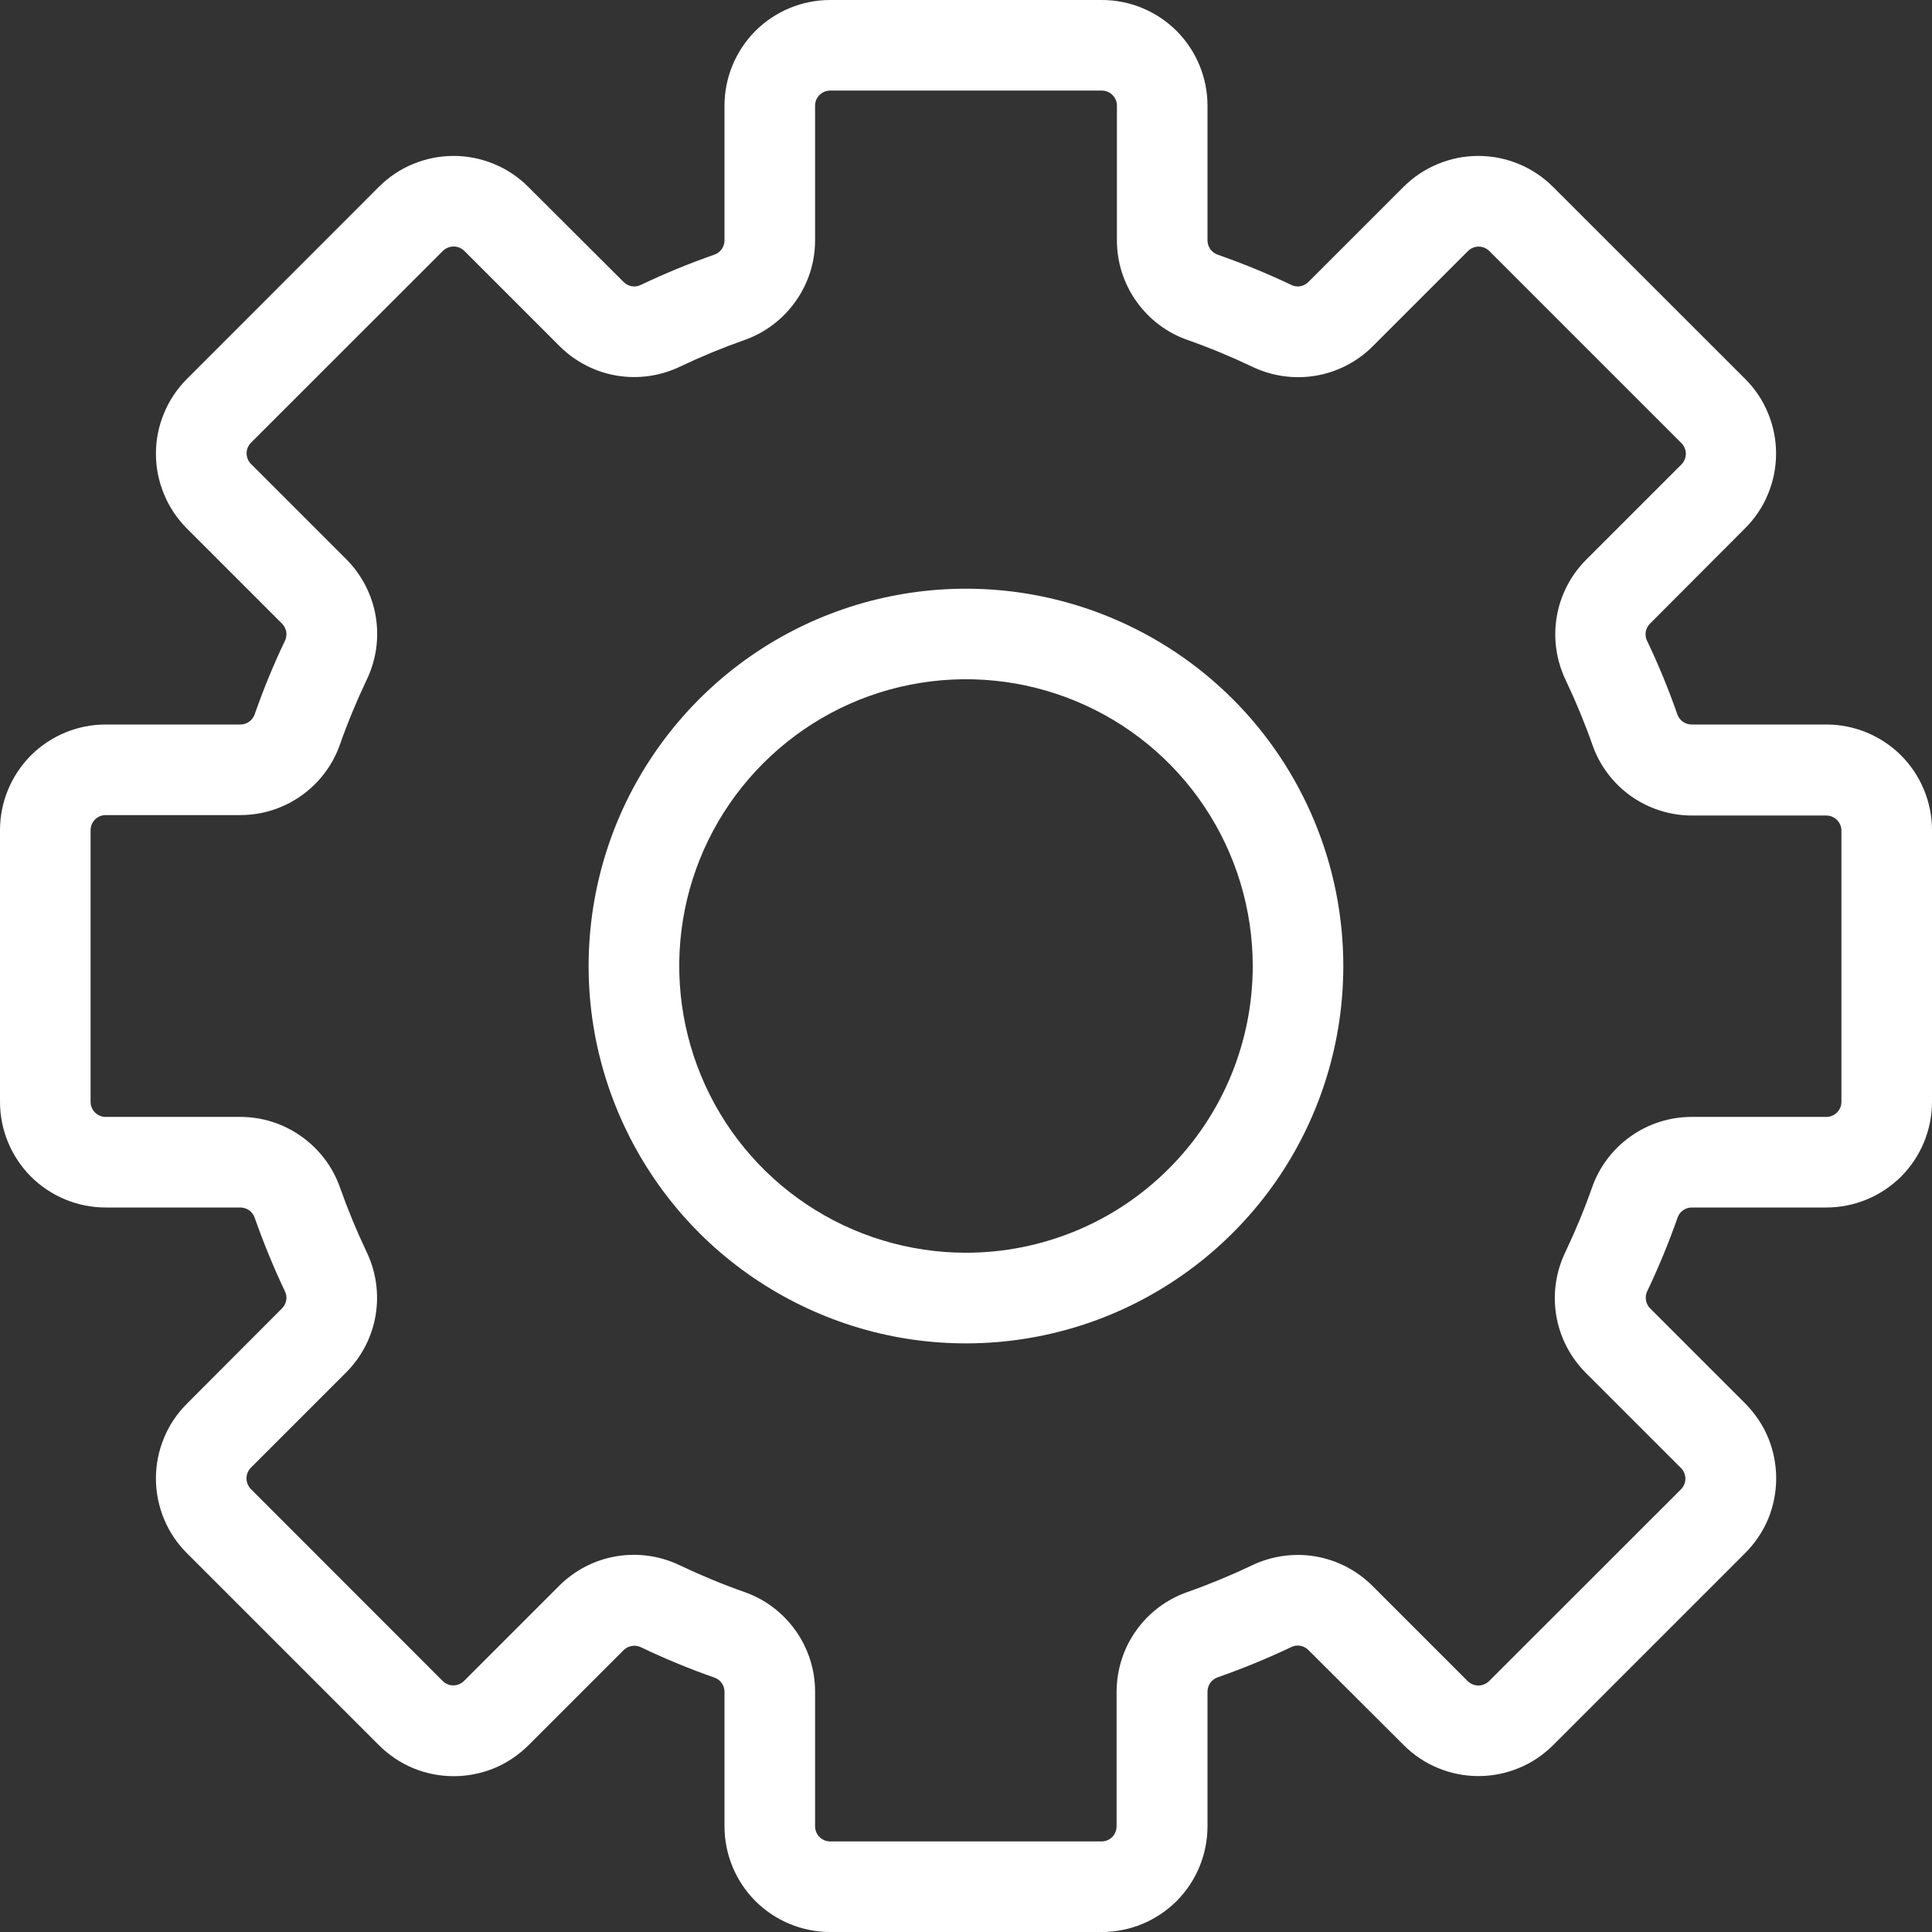 <svg width="17" height="17" viewBox="0 0 17 17" fill="none" xmlns="http://www.w3.org/2000/svg">
<rect x="0" y="0" width="17" height="17" fill="#333333" stroke="none"/>
<g clip-path="url(#clip0_51_13)">
<path d="M8.5 5.18C7.843 5.18 7.201 5.374 6.655 5.739C6.109 6.104 5.684 6.623 5.432 7.229C5.181 7.836 5.115 8.504 5.243 9.148C5.372 9.792 5.688 10.383 6.152 10.848C6.617 11.312 7.208 11.628 7.852 11.757C8.496 11.885 9.164 11.819 9.771 11.568C10.377 11.316 10.896 10.891 11.261 10.345C11.626 9.799 11.82 9.157 11.82 8.5C11.82 7.619 11.47 6.775 10.848 6.152C10.225 5.53 9.381 5.18 8.5 5.18ZM8.5 11.023C8.001 11.023 7.513 10.875 7.098 10.598C6.683 10.321 6.36 9.927 6.169 9.466C5.978 9.005 5.928 8.497 6.025 8.008C6.122 7.518 6.363 7.069 6.716 6.716C7.069 6.363 7.518 6.122 8.008 6.025C8.497 5.928 9.005 5.978 9.466 6.169C9.927 6.36 10.321 6.683 10.598 7.098C10.875 7.513 11.023 8.001 11.023 8.5C11.023 9.169 10.758 9.811 10.284 10.284C9.811 10.758 9.169 11.023 8.5 11.023Z" fill="white"/>
<path d="M16.07 6.375H14.884C14.857 6.375 14.83 6.366 14.807 6.35C14.785 6.334 14.768 6.311 14.759 6.285C14.682 6.065 14.594 5.85 14.494 5.641C14.481 5.616 14.477 5.588 14.481 5.56C14.486 5.533 14.498 5.508 14.518 5.488L15.356 4.648C15.442 4.562 15.511 4.46 15.557 4.347C15.604 4.234 15.628 4.113 15.628 3.991C15.628 3.869 15.604 3.748 15.557 3.635C15.511 3.522 15.442 3.42 15.356 3.334L13.665 1.644C13.579 1.558 13.476 1.489 13.364 1.443C13.251 1.396 13.13 1.372 13.008 1.372C12.886 1.372 12.765 1.396 12.652 1.443C12.539 1.489 12.437 1.558 12.35 1.644L11.512 2.482C11.492 2.502 11.467 2.514 11.44 2.519C11.412 2.523 11.384 2.519 11.36 2.506C11.15 2.406 10.934 2.318 10.715 2.241C10.689 2.232 10.666 2.215 10.65 2.193C10.634 2.17 10.625 2.143 10.625 2.116V0.93C10.625 0.683 10.527 0.447 10.353 0.272C10.178 0.098 9.942 0 9.695 0H7.305C7.058 0 6.822 0.098 6.647 0.272C6.473 0.447 6.375 0.683 6.375 0.93V2.116C6.375 2.143 6.366 2.17 6.35 2.193C6.334 2.215 6.311 2.232 6.285 2.241C6.065 2.318 5.85 2.406 5.641 2.506C5.616 2.519 5.588 2.523 5.56 2.519C5.533 2.514 5.508 2.502 5.488 2.482L4.648 1.644C4.562 1.558 4.46 1.489 4.347 1.443C4.234 1.396 4.113 1.372 3.991 1.372C3.869 1.372 3.748 1.396 3.635 1.443C3.522 1.489 3.42 1.558 3.334 1.644L1.644 3.335C1.558 3.421 1.489 3.524 1.443 3.637C1.396 3.749 1.372 3.87 1.372 3.992C1.372 4.114 1.396 4.235 1.443 4.348C1.489 4.461 1.558 4.563 1.644 4.65L2.482 5.488C2.502 5.508 2.514 5.533 2.519 5.56C2.523 5.588 2.519 5.616 2.506 5.641C2.406 5.85 2.318 6.065 2.241 6.285C2.232 6.311 2.215 6.334 2.193 6.35C2.17 6.366 2.143 6.375 2.116 6.375H0.93C0.683 6.375 0.447 6.473 0.272 6.647C0.098 6.822 0 7.058 0 7.305L0 9.695C0 9.942 0.098 10.178 0.272 10.353C0.447 10.527 0.683 10.625 0.93 10.625H2.116C2.143 10.625 2.17 10.634 2.193 10.65C2.215 10.666 2.232 10.689 2.241 10.715C2.318 10.934 2.406 11.149 2.506 11.36C2.519 11.384 2.523 11.412 2.519 11.44C2.514 11.467 2.502 11.492 2.482 11.512L1.644 12.352C1.558 12.438 1.489 12.54 1.443 12.653C1.396 12.766 1.372 12.887 1.372 13.009C1.372 13.131 1.396 13.252 1.443 13.365C1.489 13.478 1.558 13.58 1.644 13.666L3.335 15.357C3.421 15.443 3.524 15.512 3.637 15.559C3.749 15.605 3.87 15.629 3.992 15.629C4.114 15.629 4.235 15.605 4.348 15.559C4.461 15.512 4.563 15.443 4.65 15.357L5.488 14.519C5.508 14.5 5.533 14.487 5.56 14.483C5.588 14.478 5.616 14.483 5.641 14.495C5.85 14.595 6.065 14.684 6.285 14.761C6.311 14.77 6.334 14.786 6.35 14.809C6.366 14.831 6.375 14.858 6.375 14.886V16.07C6.375 16.317 6.473 16.553 6.647 16.728C6.822 16.902 7.058 17 7.305 17H9.695C9.942 17 10.178 16.902 10.353 16.728C10.527 16.553 10.625 16.317 10.625 16.07V14.884C10.625 14.857 10.634 14.83 10.65 14.807C10.666 14.785 10.689 14.768 10.715 14.759C10.934 14.682 11.149 14.594 11.36 14.494C11.384 14.481 11.412 14.477 11.44 14.481C11.467 14.486 11.492 14.498 11.512 14.518L12.352 15.356C12.438 15.442 12.54 15.511 12.653 15.557C12.766 15.604 12.887 15.628 13.009 15.628C13.131 15.628 13.252 15.604 13.365 15.557C13.478 15.511 13.58 15.442 13.666 15.356L15.357 13.665C15.443 13.579 15.512 13.476 15.559 13.364C15.605 13.251 15.629 13.13 15.629 13.008C15.629 12.886 15.605 12.765 15.559 12.652C15.512 12.539 15.443 12.437 15.357 12.35L14.519 11.512C14.5 11.492 14.487 11.467 14.483 11.44C14.478 11.412 14.483 11.384 14.495 11.36C14.595 11.15 14.684 10.934 14.761 10.715C14.77 10.689 14.786 10.666 14.809 10.65C14.831 10.634 14.858 10.625 14.886 10.625H16.07C16.317 10.625 16.553 10.527 16.728 10.353C16.902 10.178 17 9.942 17 9.695V7.305C17 7.058 16.902 6.822 16.728 6.647C16.553 6.473 16.317 6.375 16.07 6.375ZM16.203 9.695C16.203 9.731 16.189 9.764 16.164 9.789C16.139 9.814 16.105 9.828 16.07 9.828H14.884C14.692 9.828 14.504 9.888 14.347 10C14.19 10.112 14.071 10.269 14.008 10.451C13.94 10.644 13.862 10.832 13.774 11.017C13.69 11.191 13.662 11.386 13.694 11.577C13.726 11.767 13.817 11.943 13.953 12.079L14.791 12.917C14.816 12.942 14.83 12.976 14.83 13.011C14.83 13.046 14.816 13.08 14.791 13.105L13.102 14.793C13.077 14.817 13.043 14.831 13.008 14.831C12.973 14.831 12.94 14.817 12.915 14.793L12.077 13.955C11.94 13.818 11.764 13.727 11.574 13.695C11.384 13.663 11.188 13.691 11.014 13.775C10.829 13.863 10.64 13.941 10.447 14.009C10.265 14.073 10.108 14.191 9.997 14.348C9.885 14.505 9.826 14.693 9.825 14.886V16.07C9.825 16.105 9.811 16.139 9.787 16.164C9.762 16.189 9.728 16.203 9.693 16.203H7.305C7.269 16.203 7.236 16.189 7.211 16.164C7.186 16.139 7.172 16.105 7.172 16.07V14.884C7.172 14.692 7.112 14.504 7 14.347C6.888 14.19 6.731 14.071 6.549 14.008C6.356 13.94 6.168 13.862 5.983 13.774C5.809 13.69 5.614 13.662 5.423 13.694C5.233 13.726 5.057 13.817 4.921 13.953L4.083 14.791C4.058 14.816 4.024 14.83 3.989 14.83C3.954 14.83 3.92 14.816 3.895 14.791L2.207 13.102C2.183 13.077 2.169 13.043 2.169 13.008C2.169 12.973 2.183 12.94 2.207 12.915L3.045 12.077C3.182 11.94 3.273 11.764 3.305 11.574C3.337 11.384 3.309 11.188 3.225 11.014C3.137 10.829 3.059 10.64 2.991 10.447C2.927 10.266 2.808 10.11 2.651 9.999C2.495 9.888 2.308 9.828 2.116 9.828H0.93C0.894 9.828 0.861 9.814 0.836 9.789C0.811 9.764 0.797 9.731 0.797 9.695V7.305C0.797 7.269 0.811 7.236 0.836 7.211C0.861 7.186 0.894 7.172 0.93 7.172H2.116C2.308 7.172 2.496 7.112 2.653 7C2.81 6.888 2.929 6.731 2.992 6.549C3.06 6.356 3.138 6.168 3.226 5.983C3.31 5.809 3.338 5.614 3.306 5.423C3.274 5.233 3.183 5.057 3.047 4.921L2.209 4.083C2.184 4.058 2.17 4.024 2.17 3.989C2.17 3.954 2.184 3.92 2.209 3.895L3.898 2.207C3.923 2.183 3.957 2.169 3.992 2.169C4.027 2.169 4.06 2.183 4.085 2.207L4.923 3.045C5.06 3.182 5.236 3.273 5.426 3.305C5.616 3.337 5.812 3.309 5.986 3.225C6.171 3.137 6.36 3.059 6.553 2.991C6.734 2.927 6.89 2.808 7.001 2.651C7.112 2.495 7.172 2.308 7.172 2.116V0.93C7.172 0.894 7.186 0.861 7.211 0.836C7.236 0.811 7.269 0.797 7.305 0.797H9.695C9.731 0.797 9.764 0.811 9.789 0.836C9.814 0.861 9.828 0.894 9.828 0.93V2.116C9.828 2.308 9.888 2.496 10 2.653C10.112 2.81 10.269 2.929 10.451 2.992C10.644 3.06 10.832 3.138 11.017 3.226C11.191 3.31 11.386 3.338 11.577 3.306C11.767 3.274 11.943 3.183 12.079 3.047L12.917 2.209C12.942 2.184 12.976 2.17 13.011 2.17C13.046 2.17 13.08 2.184 13.105 2.209L14.795 3.899C14.82 3.924 14.834 3.958 14.834 3.993C14.834 4.028 14.82 4.062 14.795 4.087L13.957 4.925C13.821 5.061 13.73 5.237 13.698 5.427C13.666 5.618 13.694 5.813 13.778 5.987C13.866 6.172 13.944 6.361 14.012 6.554C14.075 6.736 14.194 6.893 14.351 7.005C14.508 7.116 14.696 7.176 14.888 7.176H16.07C16.105 7.176 16.139 7.19 16.164 7.215C16.189 7.24 16.203 7.273 16.203 7.309V9.695Z" fill="white"/>
</g>
<defs>
<clipPath id="clip0_51_13">
<rect width="17" height="17" fill="white"/>
</clipPath>
</defs>
</svg>
